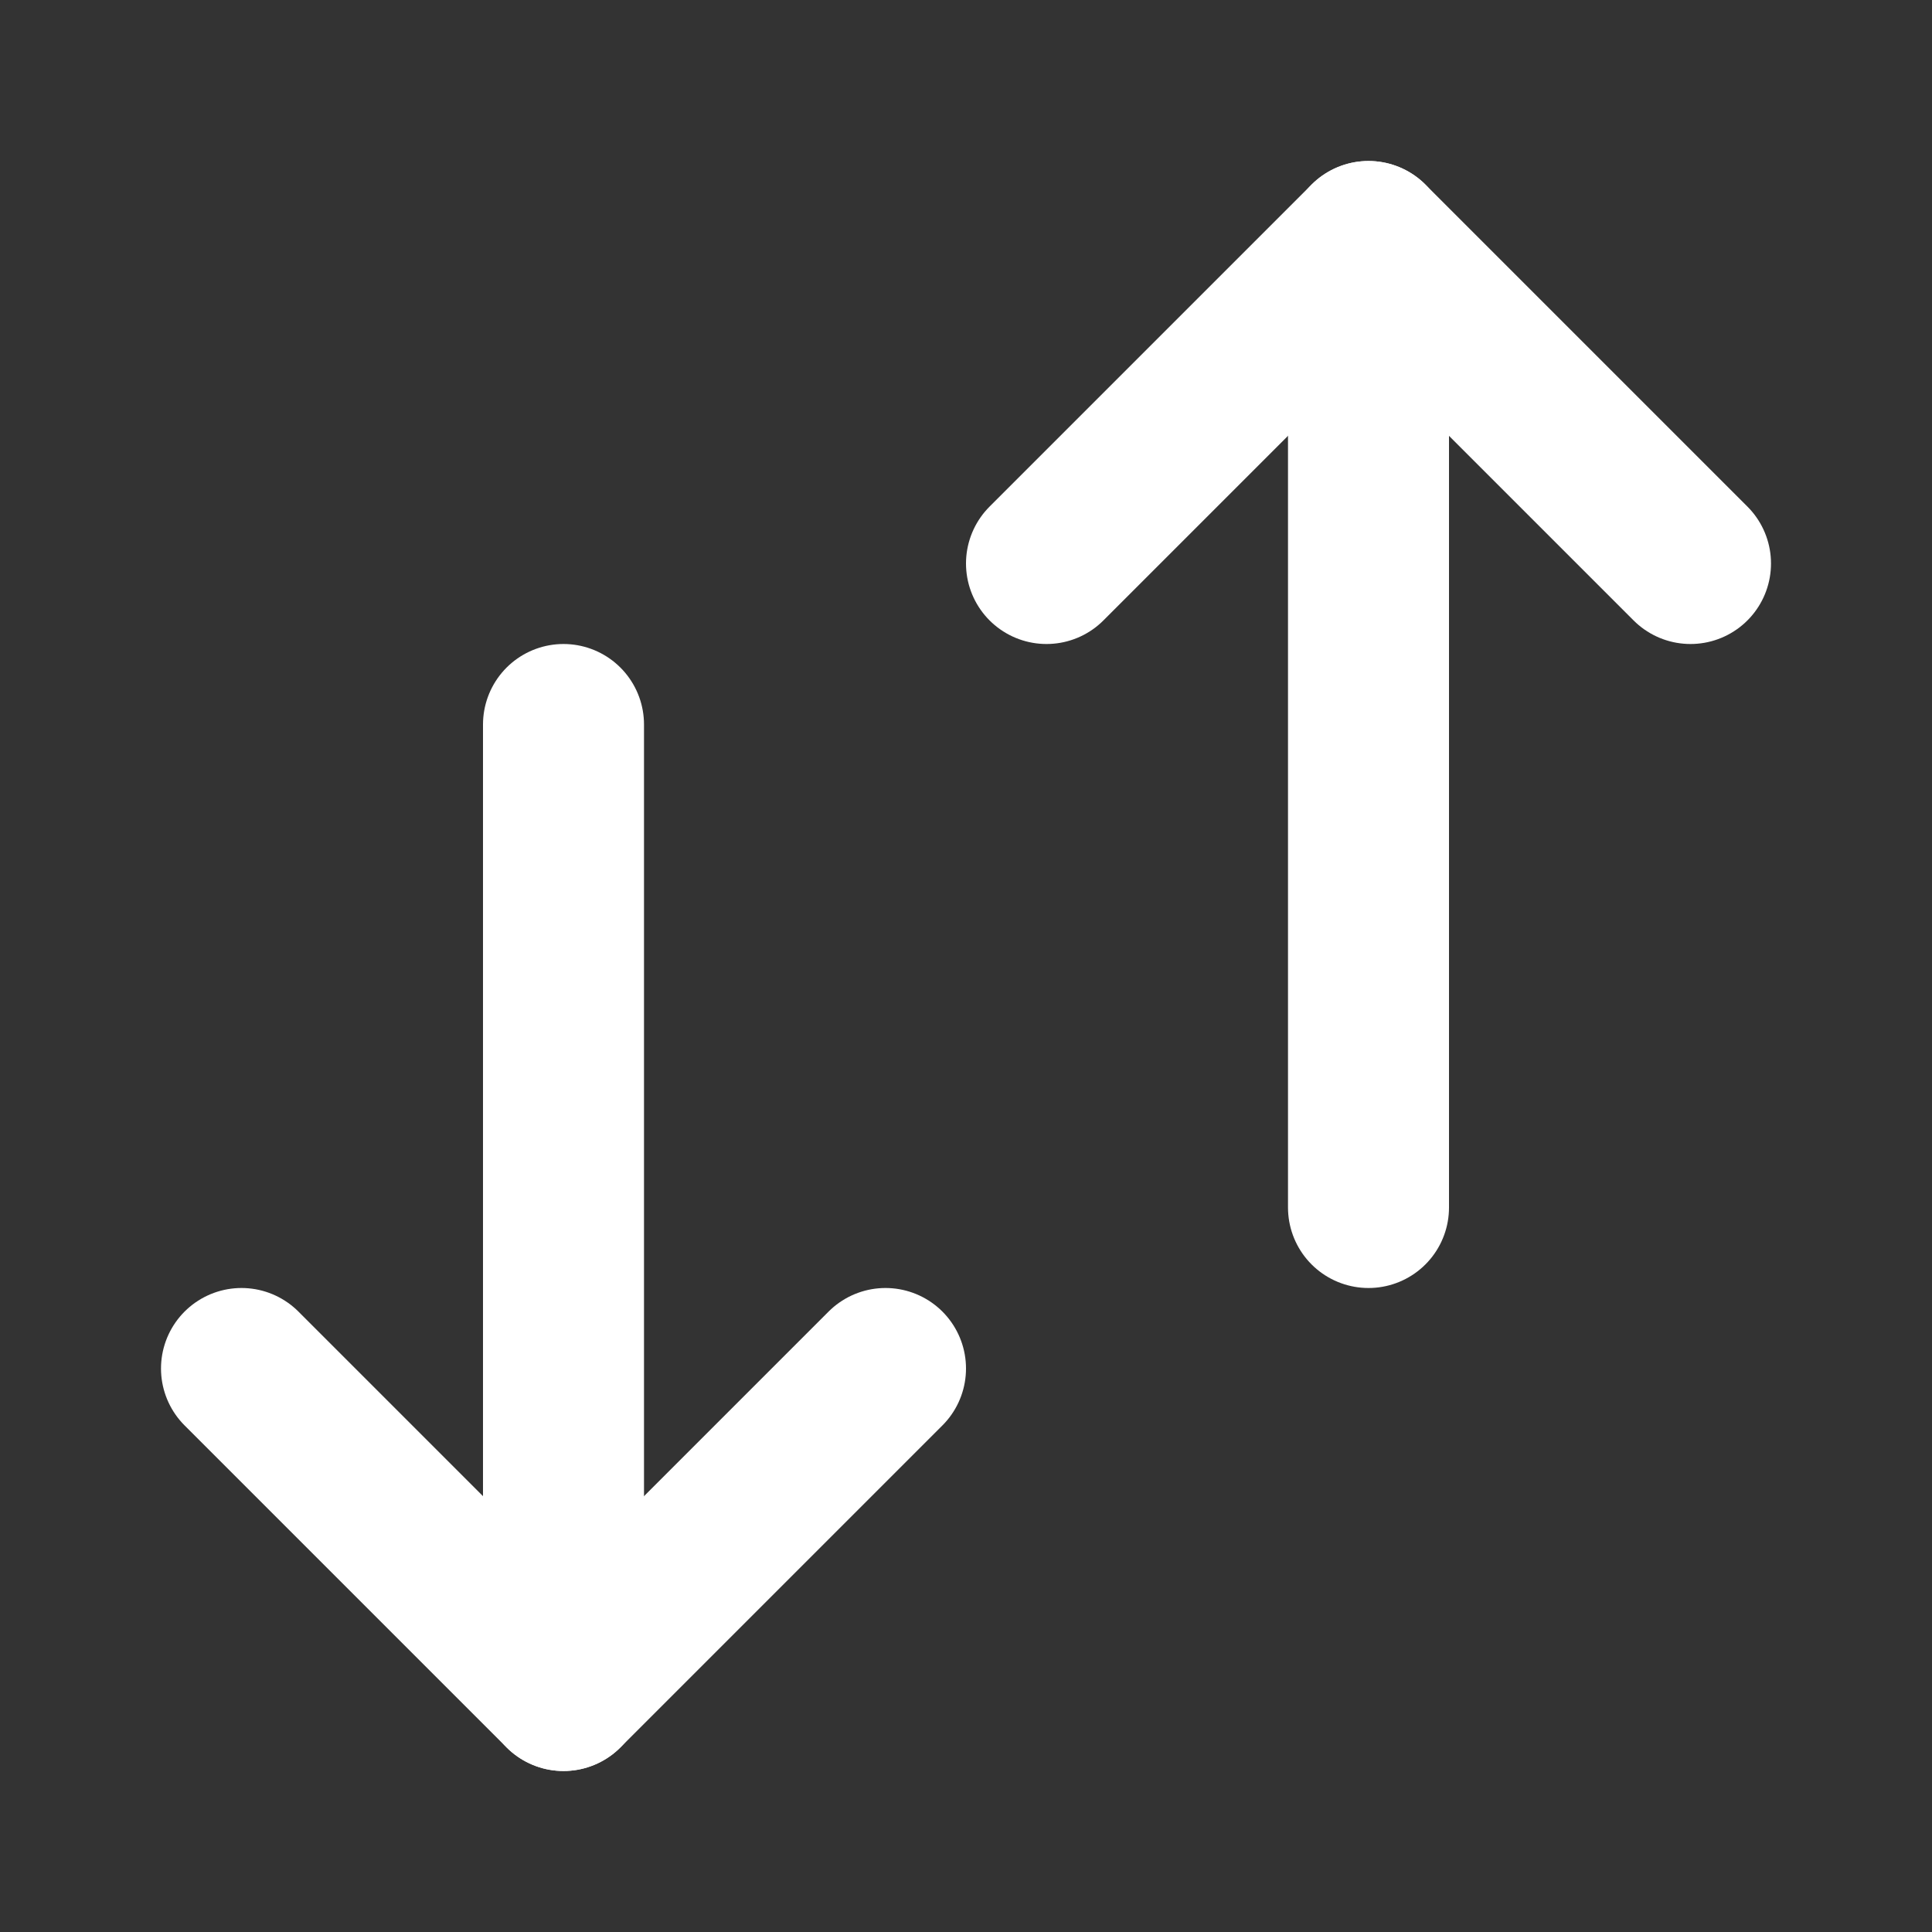 <svg xmlns="http://www.w3.org/2000/svg" width="24" height="24" viewBox="0 0 24 24" fill="none" stroke="#ffffff" stroke-width="2" stroke-linecap="round" stroke-linejoin="round">
  <rect x="0" y="0" width="24" height="24" fill="#333333" stroke="none"/>
  <polyline points="11 17 7 21 3 17"></polyline>
  <line x1="7" y1="21" x2="7" y2="9"></line>
  <polyline points="21 7 17 3 13 7"></polyline>
  <line x1="17" y1="15" x2="17" y2="3"></line>

</svg>